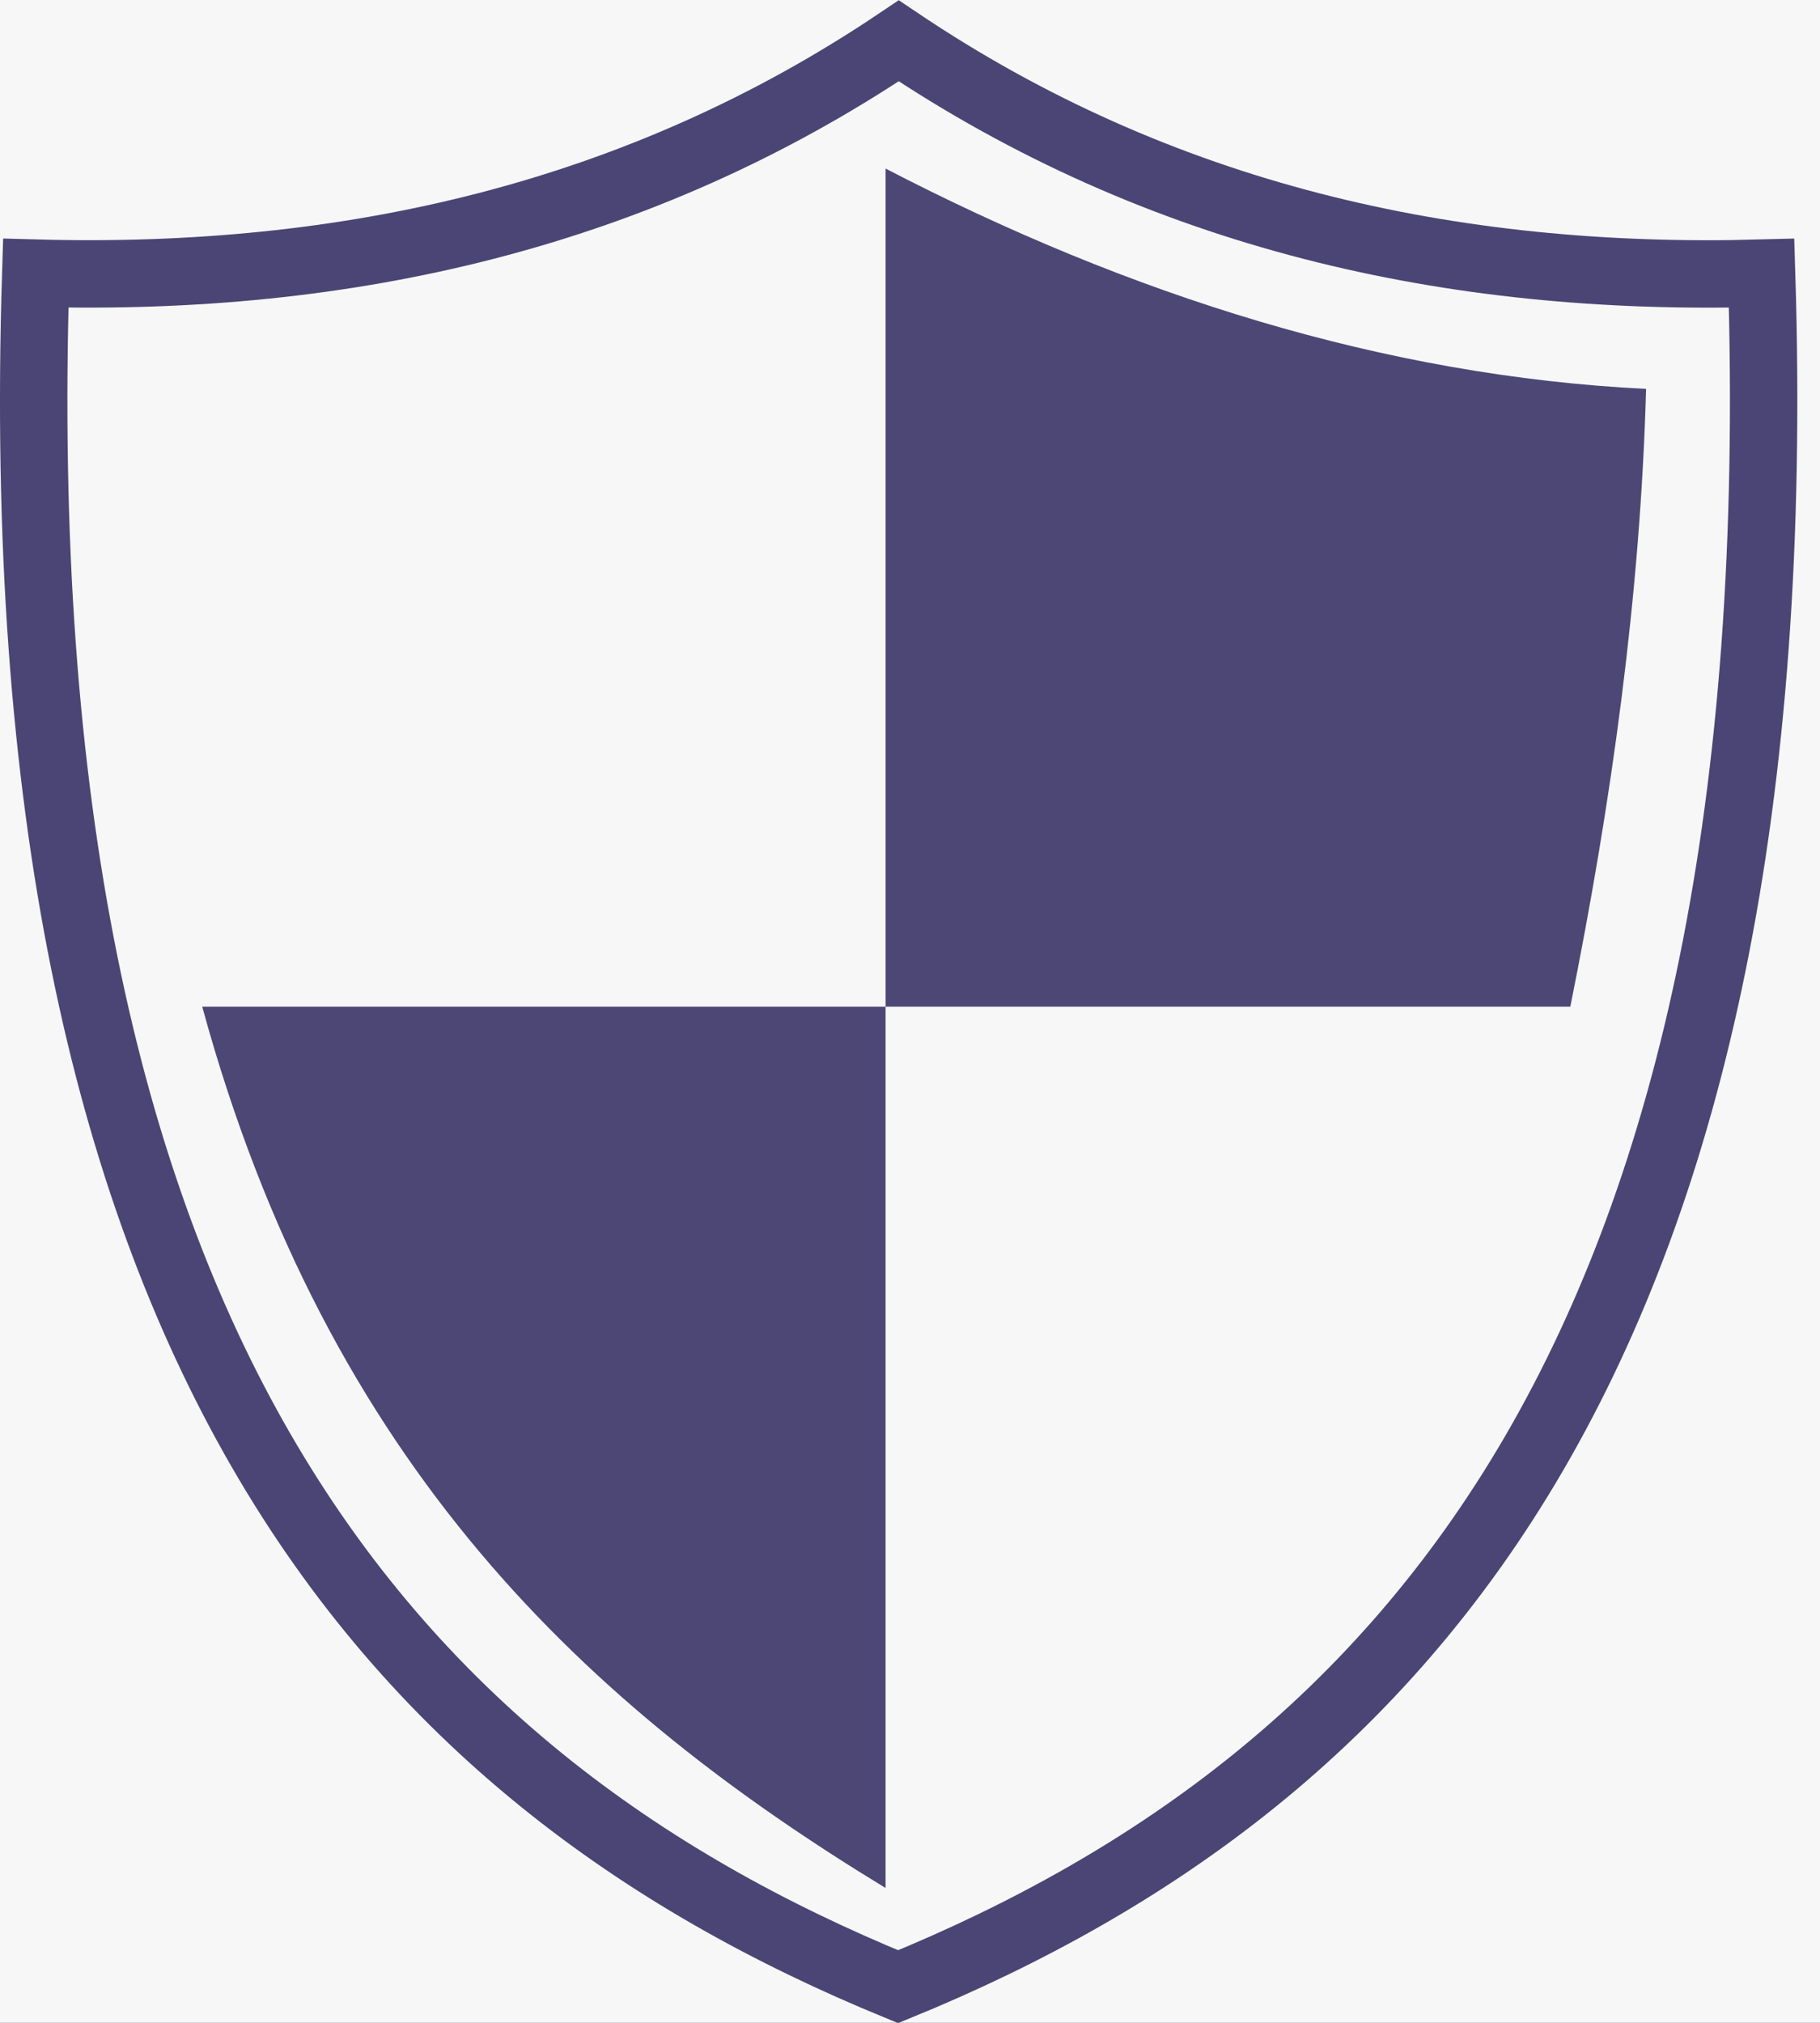 <svg width="54" height="60" viewBox="0 0 54 60" fill="none" xmlns="http://www.w3.org/2000/svg">
<rect width="54" height="60" fill="#E5E5E5"/>
<g clip-path="url(#clip0)">
<rect width="1440" height="3199" transform="translate(-540 -1285)" fill="#141325"/>
<mask id="mask0" mask-type="alpha" maskUnits="userSpaceOnUse" x="-540" y="-228" width="1440" height="637">
<rect x="-540" y="-228" width="1440" height="637" fill="#47416F"/>
<rect x="-540" y="-228" width="1440" height="637" fill="url(#paint0_linear)"/>
</mask>
<g mask="url(#mask0)">
<rect x="-540" y="-228" width="1440" height="637" fill="#47416F"/>
<rect x="-540" y="-228" width="1440" height="637" fill="url(#paint1_linear)"/>
<path d="M523.307 39.618C523.307 -150.743 375.614 -303.358 183.607 -303.358C-8.4 -303.358 -164.307 -149.097 -164.307 42.91C-164.307 152.856 -110.148 249.683 -33.026 313.685L-13.338 446.612C-13.338 467.946 -8.416 481.082 12.918 481.082C12.918 481.082 19.486 481.082 27.685 481.082C35.883 481.082 42.451 472.884 42.451 459.748C42.451 446.612 52.295 436.768 65.431 436.768C78.567 436.768 88.411 449.904 88.411 461.378C88.411 472.868 103.177 484.358 121.235 484.358C139.293 484.358 154.059 474.514 154.059 461.378C154.059 448.242 165.549 438.398 180.315 438.398C195.081 438.398 206.571 448.242 206.571 461.378C206.571 474.514 221.337 484.358 239.395 484.358C257.453 484.358 272.219 474.514 272.219 461.378C272.219 448.242 282.064 438.398 295.199 438.398C308.335 438.398 318.179 446.596 318.179 459.732C318.179 472.868 324.747 481.066 332.946 481.066H347.712C369.046 481.066 375.614 467.93 375.614 446.596L388.75 315.315C472.425 251.329 523.307 152.856 523.307 39.618ZM32.622 210.291C-31.38 210.291 -82.246 157.778 -82.246 95.422C-82.246 75.734 -77.324 59.322 -69.11 42.91C-64.188 33.066 -46.13 33.066 -46.13 33.066L129.464 49.478C129.464 49.478 137.663 51.124 140.954 56.046C144.231 69.182 147.522 82.302 147.522 95.438C147.491 159.424 96.625 210.291 32.622 210.291ZM203.295 326.805C193.451 326.805 183.607 320.237 178.685 310.393C173.763 320.237 165.549 326.805 154.075 326.805C137.663 326.805 124.542 312.039 124.542 293.981C124.542 287.413 127.819 279.215 131.11 274.293C131.11 274.293 142.6 262.803 155.721 248.037C168.857 233.271 190.191 233.271 203.311 248.037L226.291 274.293C231.213 279.215 232.859 285.783 232.859 293.981C232.827 312.039 219.707 326.805 203.295 326.805ZM341.144 213.583C277.142 213.583 226.275 161.07 226.275 98.714C226.275 83.948 229.551 72.458 232.843 59.322C234.489 52.754 242.687 51.124 242.687 51.124L418.282 34.712C418.282 34.712 436.34 33.066 441.262 44.556C449.46 60.968 454.398 77.38 456.028 98.714C456.013 162.7 403.5 213.583 341.144 213.583ZM458.191 -235.452C482.19 -211.046 502.49 -183.787 518.98 -154.474L562.087 -197.581C596.887 -162.782 653.302 -162.782 688.117 -197.581C722.916 -232.38 722.916 -288.796 688.117 -323.61C669.181 -342.53 643.897 -350.807 619.13 -349.13C620.791 -373.897 612.53 -399.197 593.595 -418.117C558.795 -452.916 502.38 -452.916 467.565 -418.117C432.766 -383.318 432.766 -326.902 467.565 -292.087L433.66 -258.182C442.109 -250.987 450.322 -243.447 458.191 -235.452ZM562.087 378.565L477.441 293.919C463.834 310.017 448.833 325.081 432.5 338.969L423.502 429.008L467.565 473.072C432.766 507.871 432.766 564.302 467.565 599.101C502.364 633.9 558.78 633.9 593.595 599.101C612.53 580.165 620.776 554.881 619.114 530.114C643.881 531.776 669.181 523.515 688.101 504.595C722.9 469.796 722.9 413.38 688.101 378.565C653.302 343.766 596.887 343.766 562.087 378.565ZM-203.087 -197.581L-158.052 -152.546C-140.872 -182.266 -119.726 -209.949 -94.708 -234.81C-87.388 -242.083 -79.785 -248.918 -72.01 -255.533L-108.565 -292.087C-73.766 -326.887 -73.766 -383.302 -108.565 -418.117C-143.364 -452.916 -199.78 -452.916 -234.595 -418.117C-253.53 -399.181 -261.791 -373.897 -260.13 -349.13C-284.897 -350.791 -310.197 -342.53 -329.117 -323.61C-363.916 -288.811 -363.916 -232.38 -329.117 -197.581C-294.318 -162.782 -237.886 -162.782 -203.087 -197.581ZM-75.945 337.245C-91.15 323.529 -105.164 308.873 -117.97 293.448L-203.087 378.565C-237.886 343.766 -294.302 343.766 -329.117 378.565C-363.916 413.364 -363.916 469.78 -329.117 504.595C-310.197 523.515 -284.897 531.791 -260.13 530.114C-261.791 554.881 -253.53 580.181 -234.61 599.101C-199.811 633.9 -143.38 633.9 -108.581 599.101C-73.782 564.302 -73.782 507.887 -108.581 473.072L-62.636 427.127L-75.945 337.245Z" stroke="white" stroke-opacity="0.2" stroke-miterlimit="10"/>
</g>
<rect x="-103" y="-39" width="260" height="330" rx="10" fill="#F7F7F7"/>
<path d="M26.647 58.928C18.983 55.789 12.339 50.981 7.734 43C3.175 35.098 0.559 23.987 1.061 8.102C10.291 8.359 18.939 6.408 26.666 1.211C34.415 6.423 43.062 8.361 52.267 8.103C52.768 24.036 50.128 35.171 45.533 43.081C40.925 51.013 34.293 55.803 26.647 58.928Z" stroke="#4B4575" stroke-width="2"/>
<path d="M26.275 29.859V5C33.528 8.759 41.078 11.151 48.84 11.535C48.67 17.643 47.822 23.751 46.592 29.859H26.275V56C17.495 50.661 9.733 43.528 6 29.859H26.275Z" fill="#4D4776"/>
</g>
<defs>
<linearGradient id="paint0_linear" x1="-540" y1="329.94" x2="907.41" y2="-102.29" gradientUnits="userSpaceOnUse">
<stop stop-color="#484271"/>
<stop offset="1" stop-color="#514B7B"/>
</linearGradient>
<linearGradient id="paint1_linear" x1="-540" y1="329.94" x2="907.41" y2="-102.29" gradientUnits="userSpaceOnUse">
<stop stop-color="#484271"/>
<stop offset="1" stop-color="#514B7B"/>
</linearGradient>
<clipPath id="clip0">
<rect width="1440" height="3199" fill="white" transform="translate(-540 -1285)"/>
</clipPath>
</defs>
</svg>
